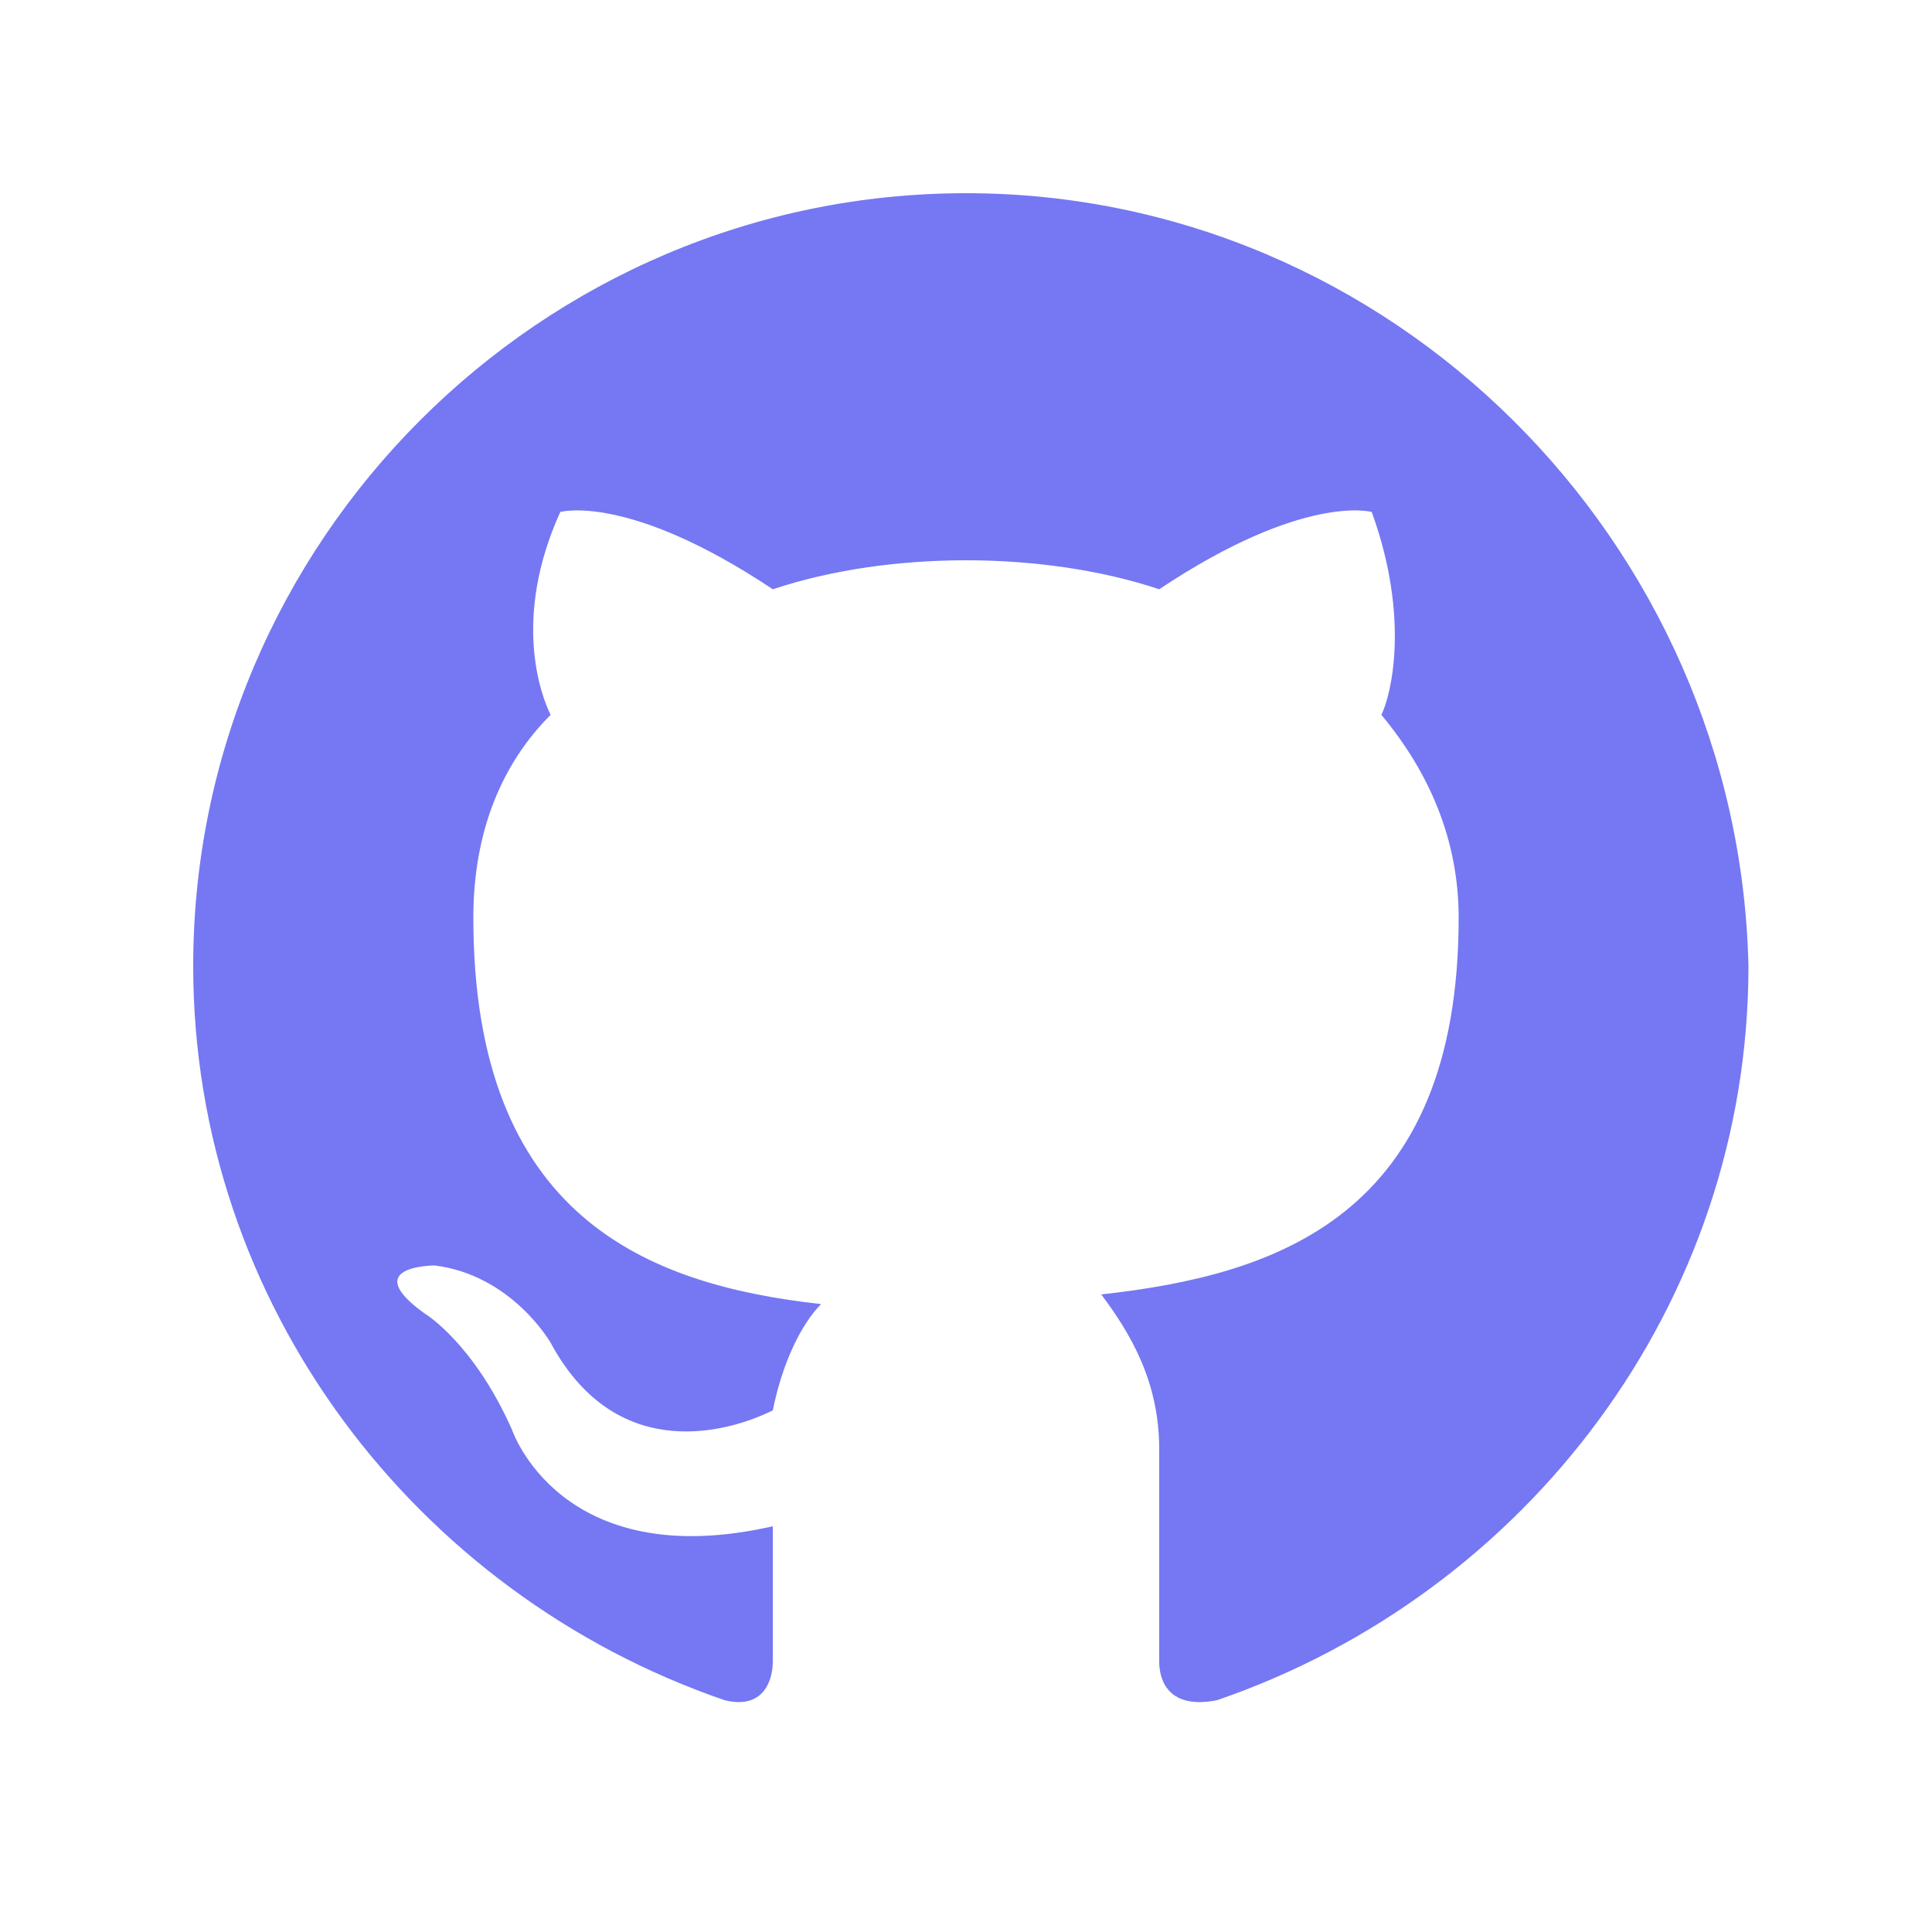 <svg width="20" height="20" viewBox="0 0 20 20" fill="none" xmlns="http://www.w3.org/2000/svg">
<path fill-rule="evenodd" clip-rule="evenodd" d="M10 2C5.6 2 2 5.6 2 10C2 13.5 4.3 16.5 7.5 17.6C7.9 17.7 8 17.4 8 17.2C8 17 8 16.5 8 15.8C5.8 16.3 5.3 14.8 5.3 14.8C4.9 13.9 4.4 13.6 4.4 13.6C3.7 13.1 4.5 13.1 4.5 13.1C5.3 13.2 5.7 13.9 5.7 13.9C6.4 15.2 7.6 14.8 8 14.6C8.1 14.1 8.3 13.7 8.5 13.5C6.7 13.3 4.9 12.6 4.9 9.5C4.9 8.6 5.2 7.9 5.7 7.4C5.6 7.2 5.3 6.4 5.8 5.3C5.8 5.3 6.5 5.1 8 6.1C8.6 5.9 9.3 5.8 10 5.8C10.7 5.8 11.4 5.9 12 6.1C13.5 5.1 14.2 5.3 14.2 5.3C14.6 6.4 14.4 7.2 14.3 7.4C14.8 8 15.1 8.7 15.1 9.5C15.1 12.6 13.2 13.2 11.4 13.4C11.7 13.8 12 14.3 12 15C12 16.1 12 16.9 12 17.2C12 17.4 12.1 17.7 12.6 17.6C15.8 16.5 18.1 13.5 18.1 10C18 5.6 14.4 2 10 2Z" fill="#6366F1" fill-opacity="0.88"/>
</svg>
